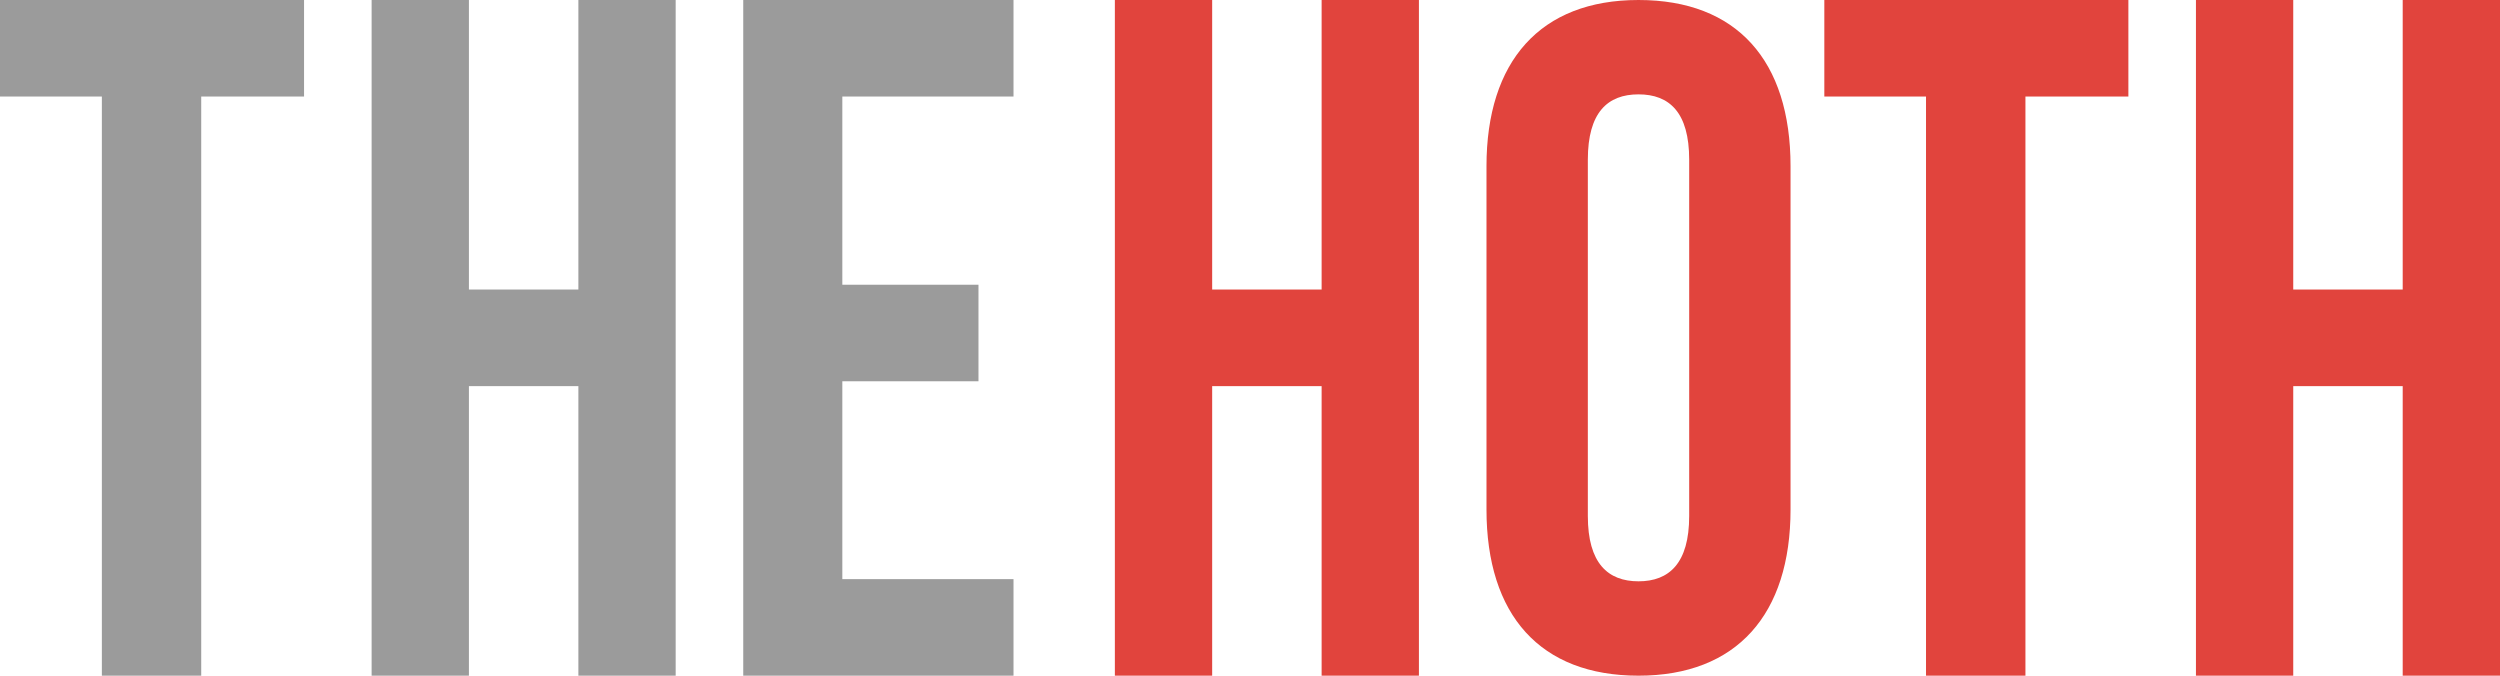 <?xml version="1.0" encoding="UTF-8"?>
<svg width="74px" height="20px" viewBox="0 0 74 20" version="1.1" xmlns="http://www.w3.org/2000/svg" xmlns:xlink="http://www.w3.org/1999/xlink">
    <!-- Generator: Sketch 52.3 (67297) - http://www.bohemiancoding.com/sketch -->
    <title>logo__thehoth</title>
    <desc>Created with Sketch.</desc>
    <g id="Guest-Post" stroke="none" stroke-width="1" fill="none" fill-rule="evenodd">
        <g transform="translate(-165, -126)" id="component__toc">
            <g transform="translate(165, 126)">
                <g id="logo__thehoth">
                    <polygon id="Path" fill="#9B9B9B" points="0 0 9 0 9 2.857 5.956 2.857 5.956 20 3.015 20 3.015 2.857 0 2.857"></polygon>
                    <polygon id="Path" fill="#9B9B9B" points="13.88 20 11 20 11 0 13.88 0 13.88 8.571 17.12 8.571 17.12 0 20 0 20 20 17.12 20 17.12 11.429 13.88 11.429"></polygon>
                    <polygon id="Path" fill="#9B9B9B" points="24.933 8.429 28.963 8.429 28.963 11.286 24.933 11.286 24.933 17.143 30 17.143 30 20 22 20 22 0 30 0 30 2.857 24.933 2.857"></polygon>
                    <polygon id="Path" fill="#E1443D" points="35.88 20 33 20 33 0 35.88 0 35.88 8.571 39.12 8.571 39.12 0 42 0 42 20 39.12 20 39.12 11.429 35.88 11.429"></polygon>
                    <path d="M44,4.919 C44,1.815 45.59,0 48.5,0 C51.41,0 53,1.792 53,4.919 L53,15.081 C53,18.185 51.41,20 48.5,20 C45.59,20 44,18.208 44,15.081 L44,4.919 Z M47,15.275 C47,16.672 47.593,17.207 48.5,17.207 C49.407,17.207 50,16.672 50,15.275 L50,4.725 C50,3.328 49.415,2.793 48.5,2.793 C47.585,2.793 47,3.328 47,4.725 L47,15.275 Z" id="Shape" fill="#E1443D" fill-rule="nonzero"></path>
                    <polygon id="Path" fill="#E1443D" points="54 0 63 0 63 2.857 59.953 2.857 59.953 20 57.01 20 57.01 2.857 54 2.857"></polygon>
                    <polygon id="Path" fill="#E1443D" points="67.88 20 65 20 65 0 67.88 0 67.88 8.571 71.12 8.571 71.12 0 74 0 74 20 71.12 20 71.12 11.429 67.88 11.429"></polygon>
                </g>
            </g>
        </g>
    </g>
</svg>